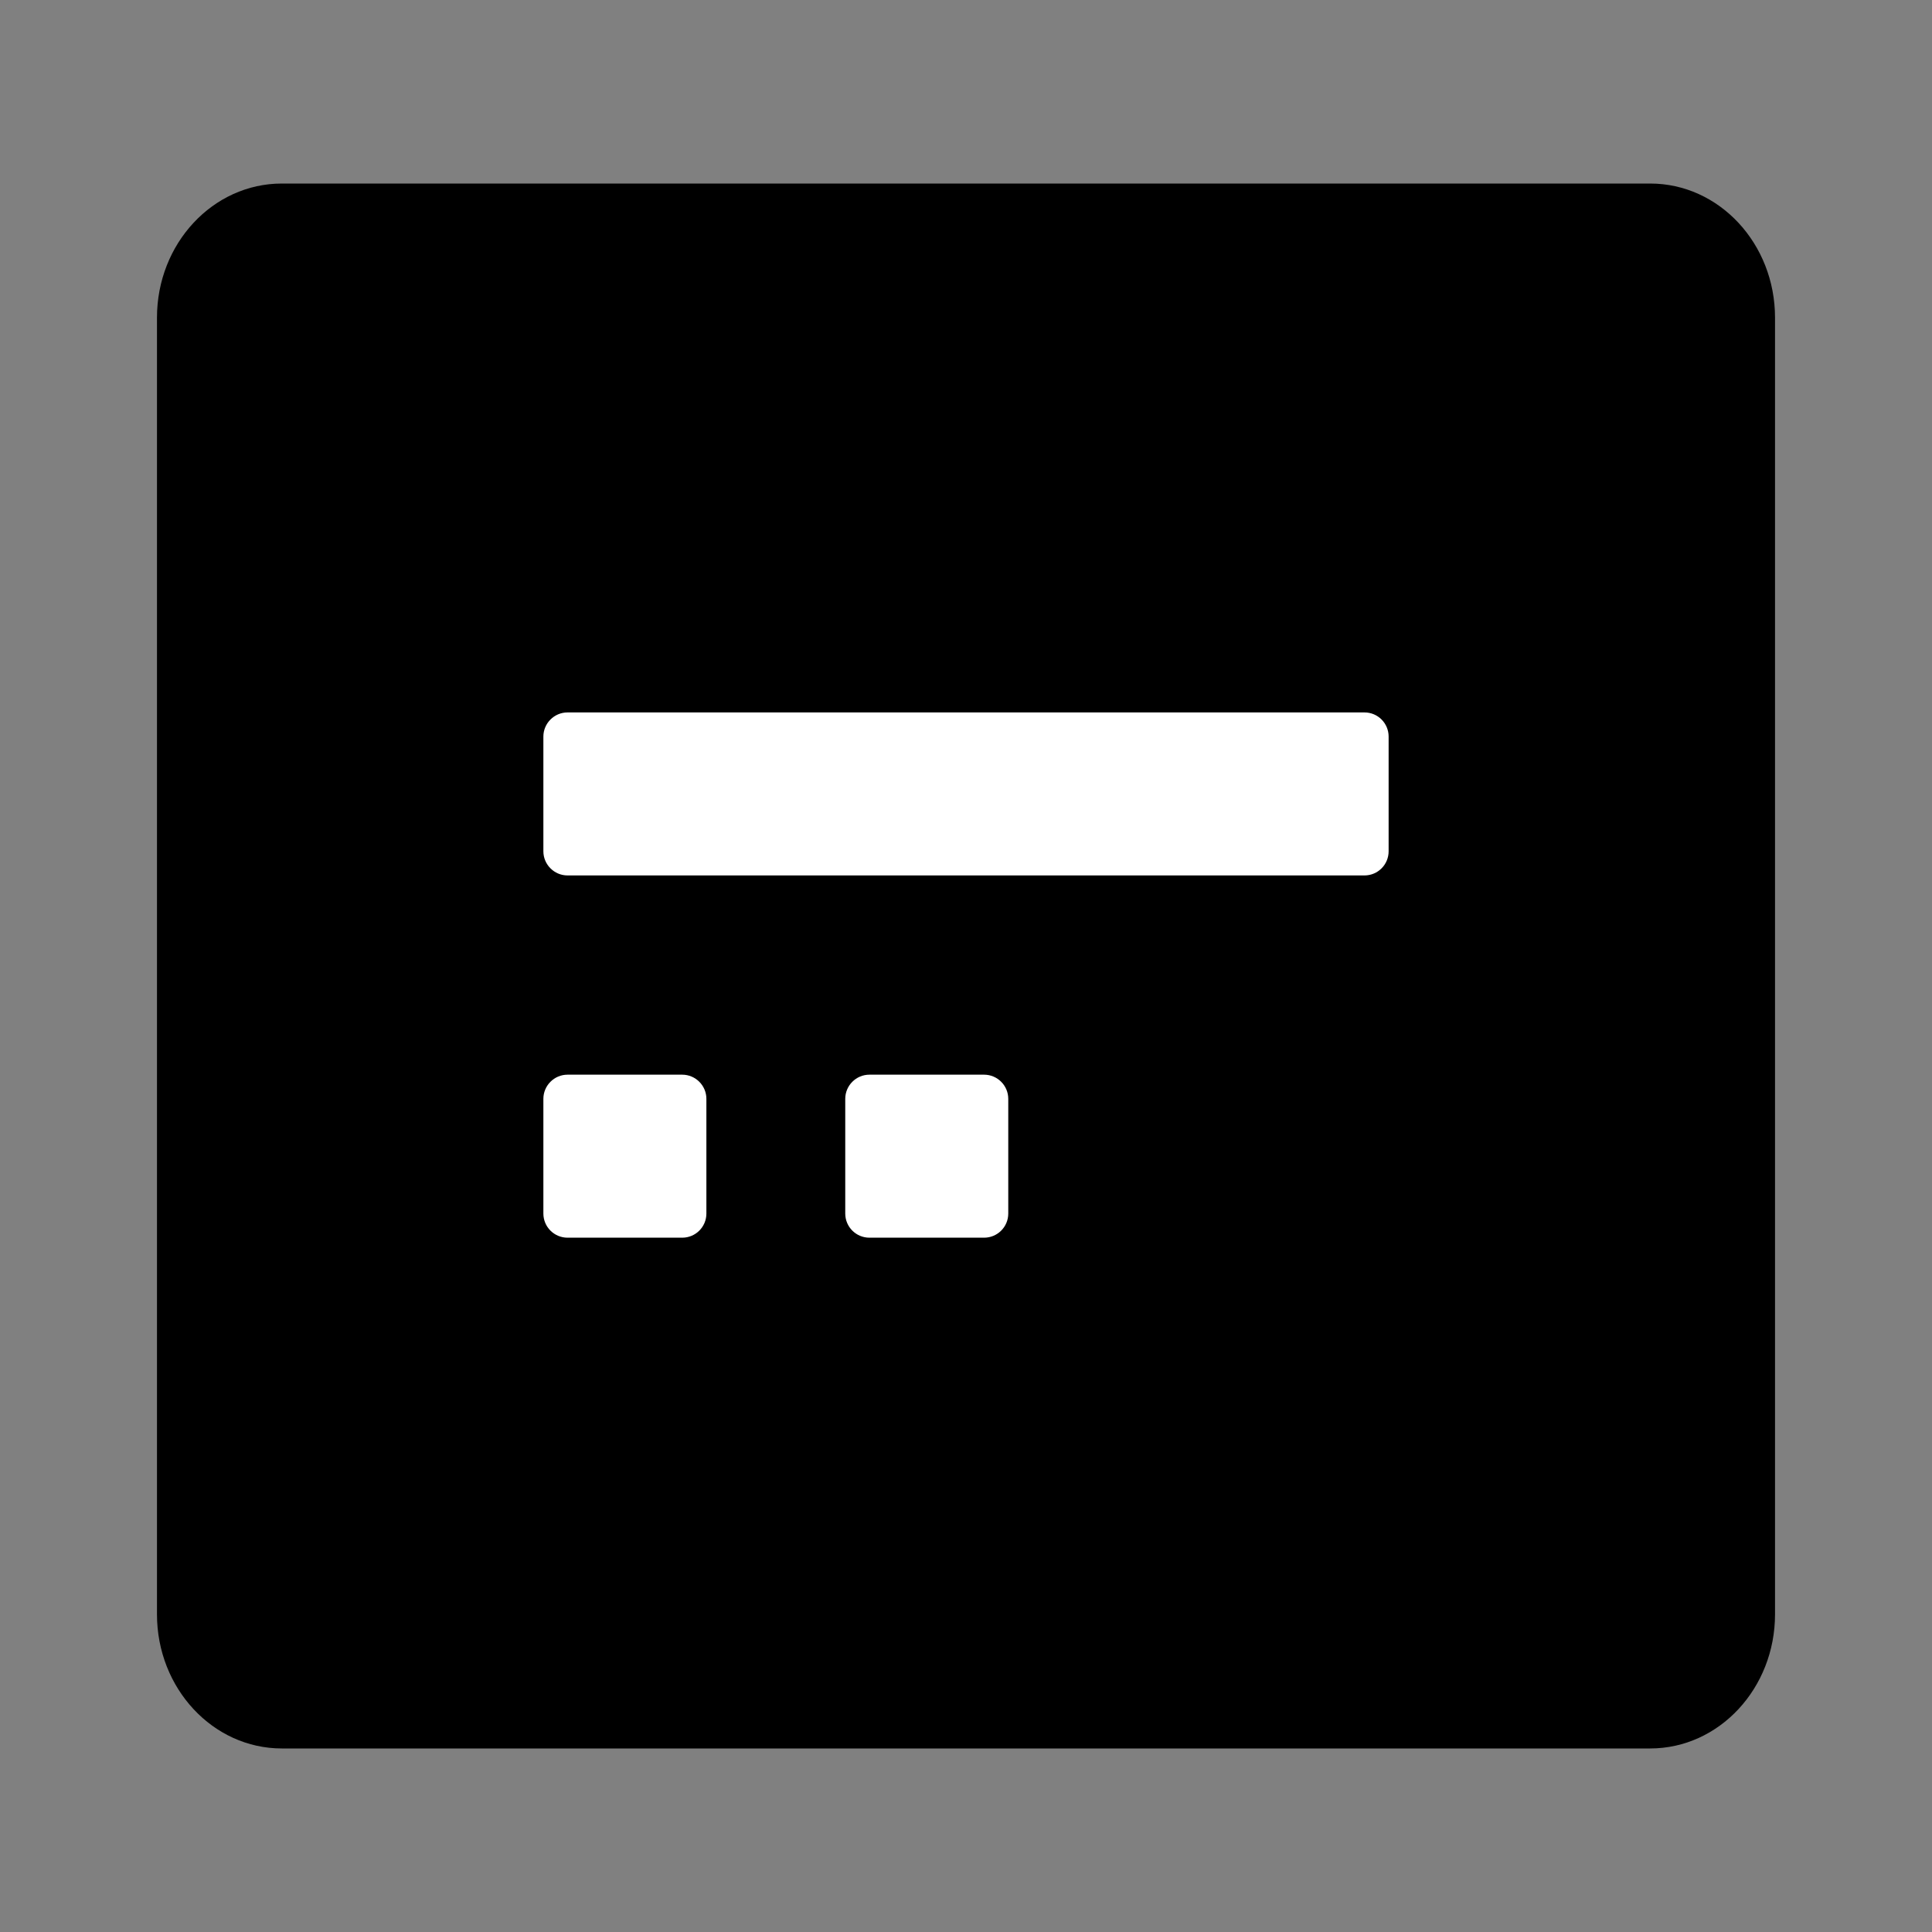 <svg width="16" height="16" viewBox="0 0 16 16" xmlns="http://www.w3.org/2000/svg">
<rect x="0" y="0" width="16" height="16" fill="#808080" stroke="none"/>
<path fill-rule="evenodd" clip-rule="evenodd" d="M13.666 1.52C14.237 1.52 14.7 2.017 14.7 2.631V13.369C14.7 13.982 14.237 14.48 13.666 14.48H2.334C1.763 14.48 1.3 13.982 1.3 13.369V2.631C1.3 2.017 1.763 1.52 2.334 1.52H13.666Z"/>
<path fill-rule="evenodd" clip-rule="evenodd" d="M4.5 6.1C4.5 5.99 4.59 5.9 4.7 5.9H11.3C11.411 5.9 11.5 5.99 11.5 6.1V7.05C11.5 7.16 11.411 7.25 11.3 7.25H4.7C4.59 7.25 4.5 7.16 4.5 7.05V6.1ZM4.5 9.1C4.5 8.99 4.59 8.9 4.7 8.9H5.65C5.76 8.9 5.85 8.99 5.85 9.1V10.05C5.85 10.161 5.76 10.25 5.65 10.25H4.7C4.59 10.25 4.5 10.161 4.5 10.05V9.1ZM7.2 8.9C7.09 8.9 7 8.99 7 9.1V10.05C7 10.161 7.09 10.25 7.2 10.25H8.15C8.26 10.25 8.35 10.161 8.35 10.05V9.1C8.35 8.99 8.26 8.9 8.15 8.9H7.2Z" fill="white"/>
</svg>
